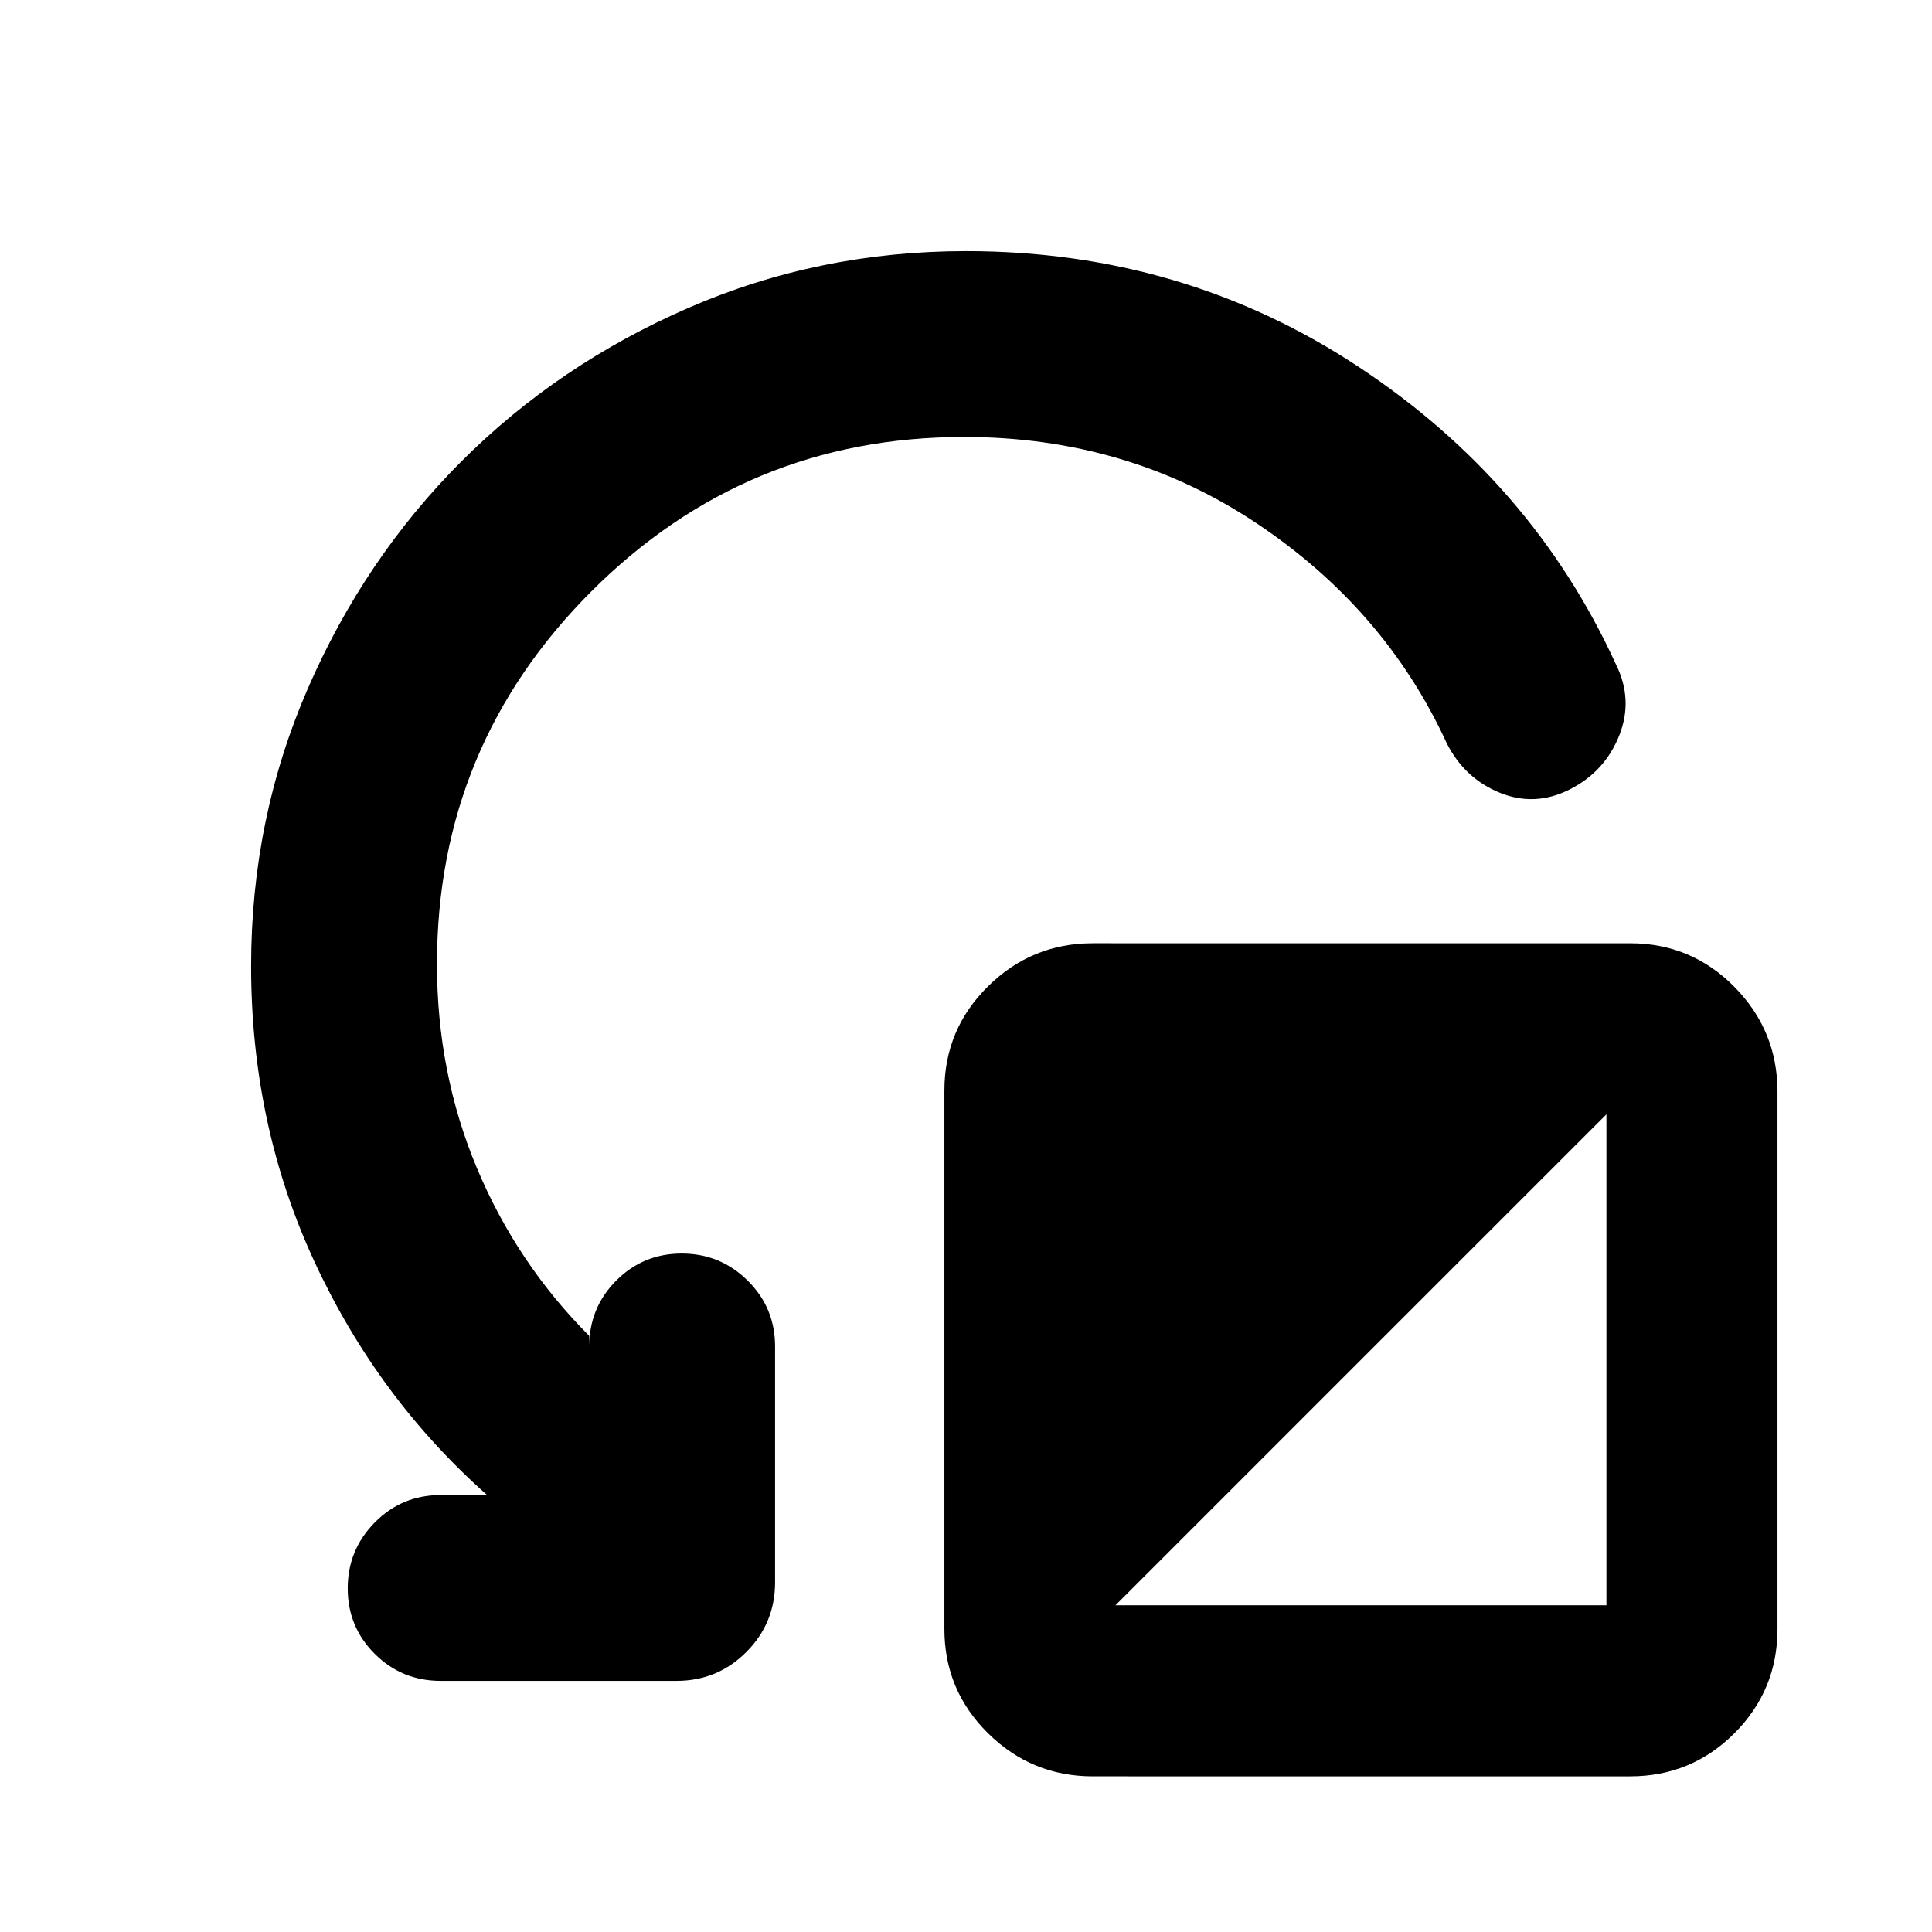 <svg xmlns="http://www.w3.org/2000/svg" height="20" viewBox="0 -960 960 960" width="20"><path d="M883.22-417.52v266.95q0 30.42-21.4 51.82-21.41 21.4-51.82 21.4H543.04q-30.41 0-52.09-21.4-21.69-21.4-21.69-51.82v-267.52q0-30.41 21.69-51.81 21.68-21.4 52.09-21.4H810q30.41 0 51.82 21.68 21.4 21.69 21.4 52.1ZM554.26-162.35h243.96V-406.3L554.26-162.35ZM479-742.87q-108.43 0-185.15 76.72T217.13-481q0 54.09 19.85 101.43 19.85 47.35 55.8 83.35v5.26q0-19.25 13.4-32.71t32.57-13.46q19.16 0 32.77 13.46 13.61 13.46 13.61 32.71v117.18q0 20.38-14.31 34.69-14.3 14.31-34.69 14.31H218.96q-19.26 0-32.72-13.4-13.46-13.4-13.46-32.57 0-19.16 13.46-32.77 13.46-13.61 32.72-13.61h23.08q-54.48-48.26-85.87-116.13-31.39-67.87-31.39-146.74 0-72.96 28.11-137.71 28.12-64.76 76.38-113.02 48.26-48.26 113.02-76.38 64.75-28.11 137.71-28.11 107.7 0 194.47 57.11t128.4 148.07q8.83 17.65 1.7 35.54t-24.49 26.72q-17.36 8.82-34.85 1.69-17.49-7.13-26.32-24.52-30.69-66.91-94.84-109.59-64.15-42.67-145.07-42.67Z"/></svg>